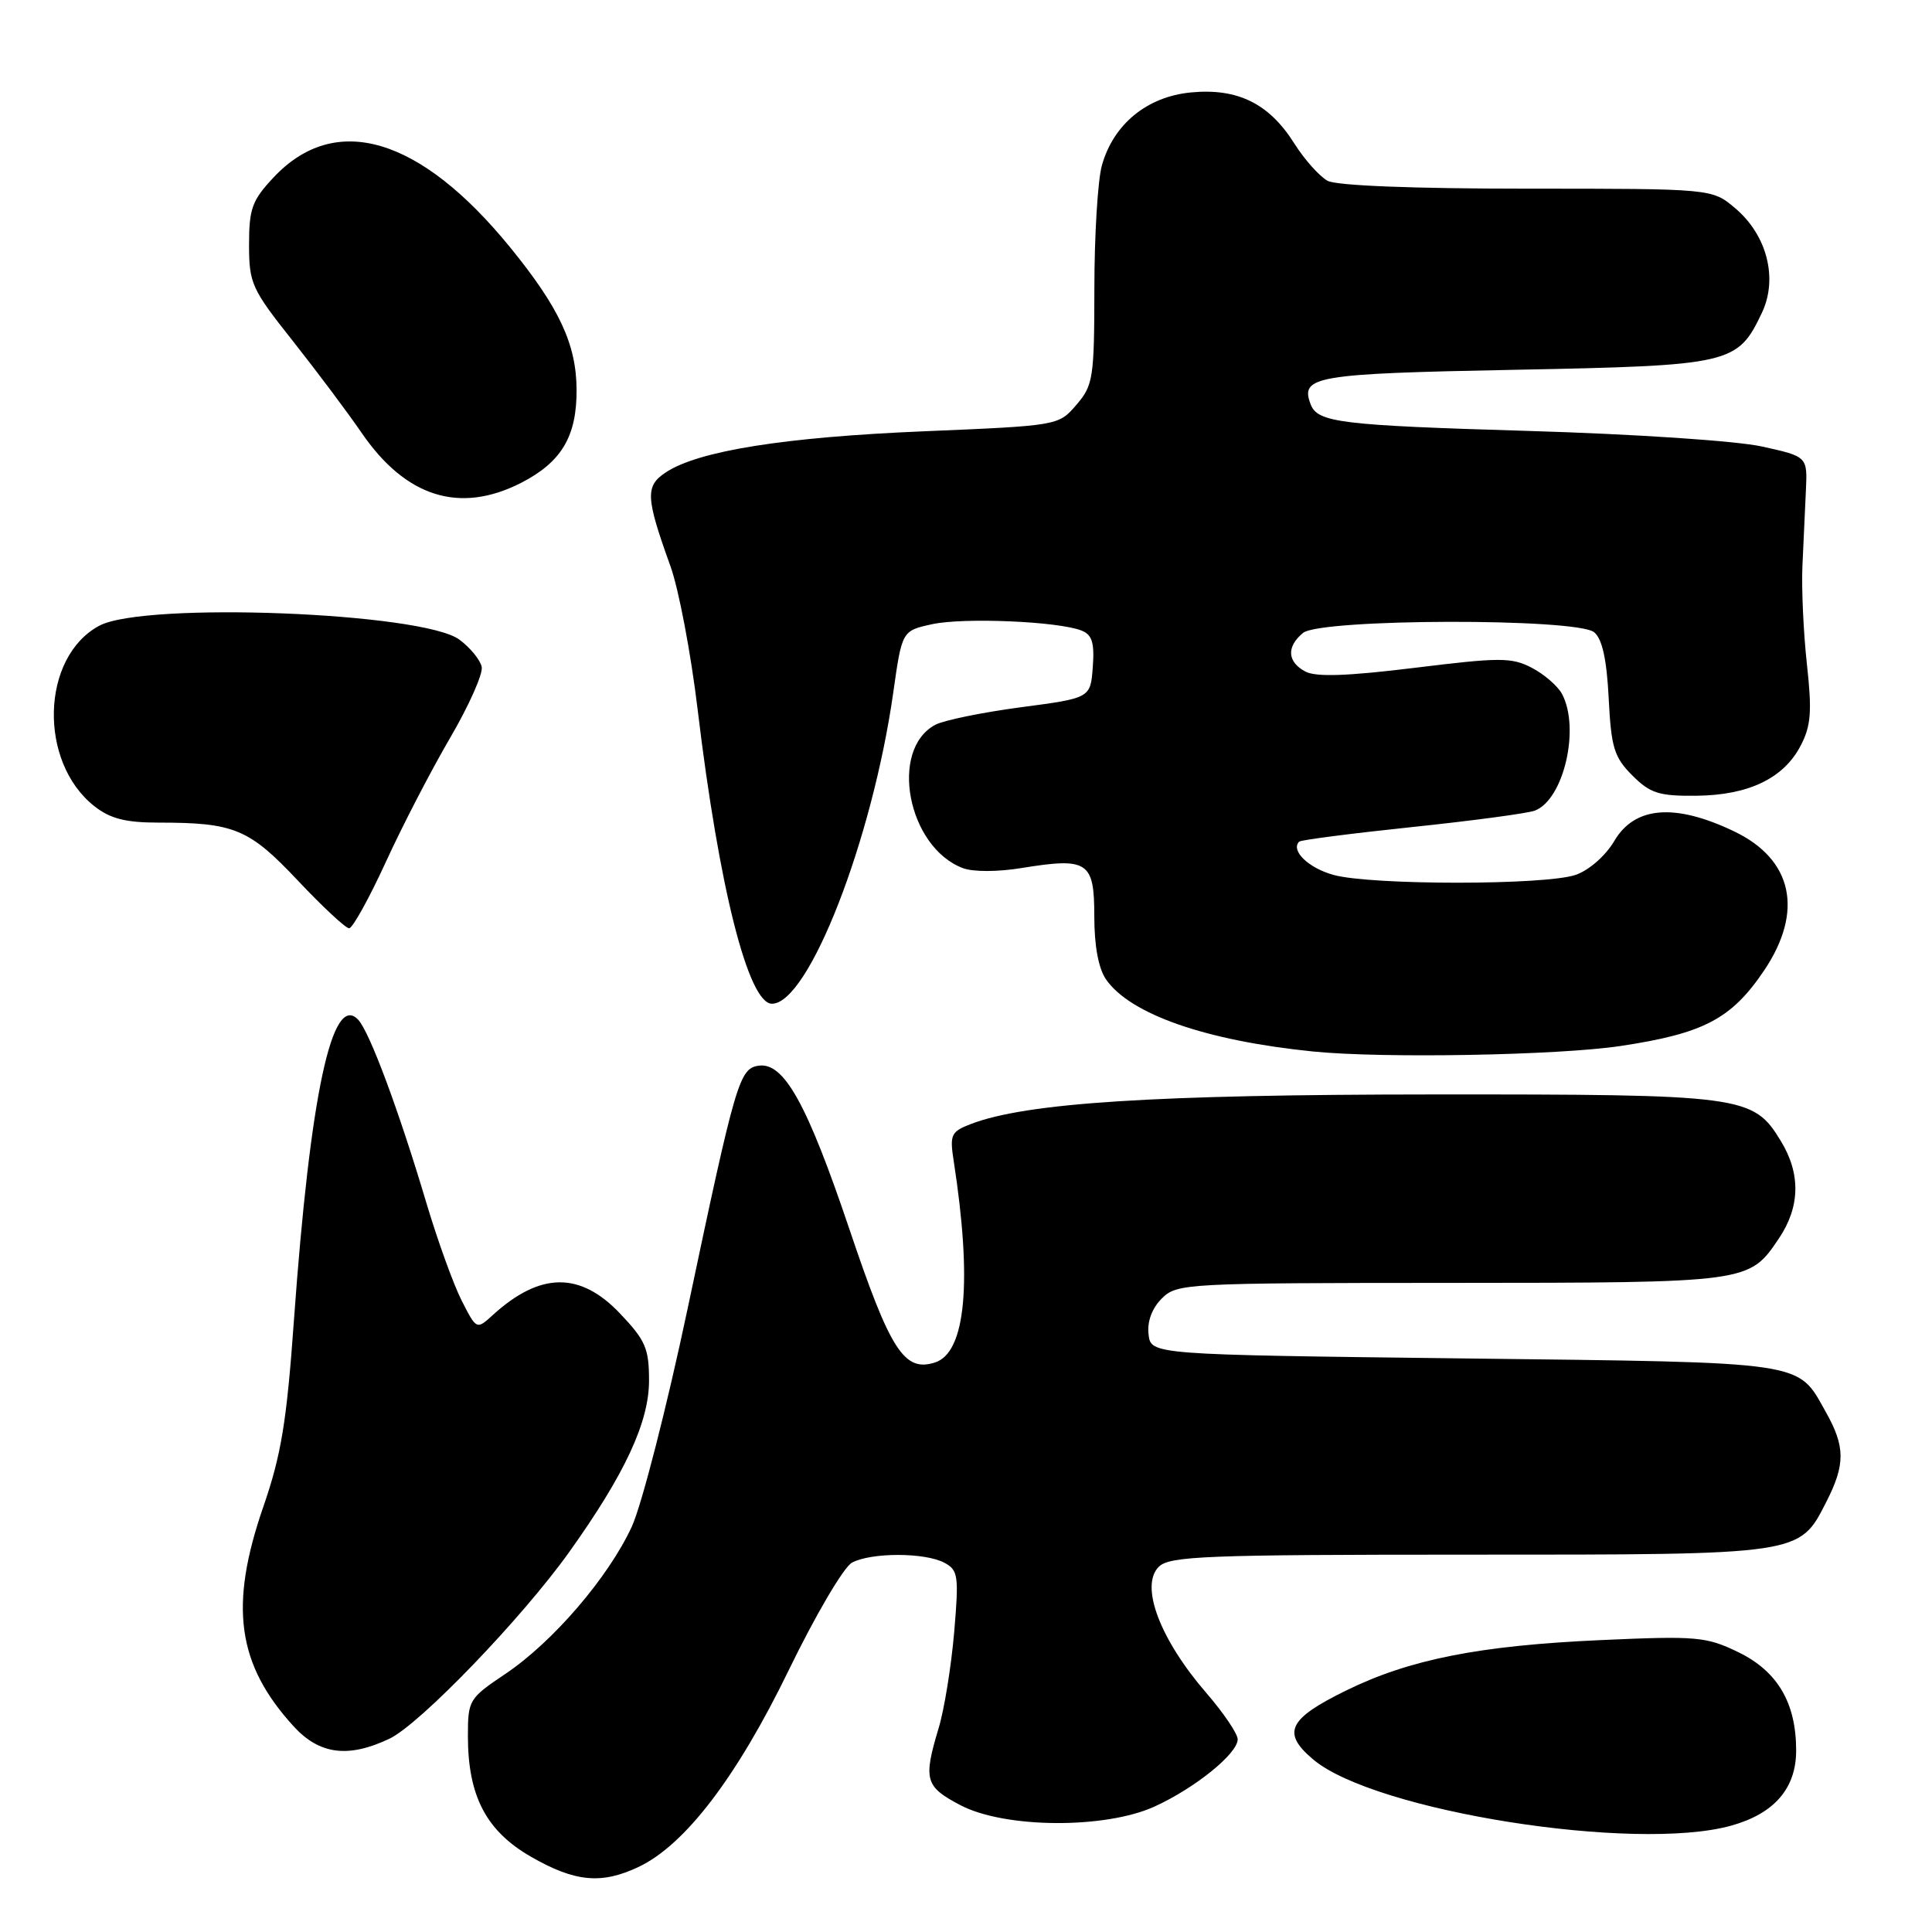 <?xml version="1.0" encoding="UTF-8" standalone="no"?>
<!DOCTYPE svg PUBLIC "-//W3C//DTD SVG 1.1//EN" "http://www.w3.org/Graphics/SVG/1.1/DTD/svg11.dtd" >
<svg xmlns="http://www.w3.org/2000/svg" xmlns:xlink="http://www.w3.org/1999/xlink" version="1.1" viewBox="0 0 256 256">
 <g >
 <path fill="currentColor"
d=" M 84.63 247.37 C 90.78 244.45 97.63 235.47 104.51 221.31 C 108.04 214.04 111.80 207.64 112.89 207.06 C 115.45 205.69 122.56 205.70 125.13 207.07 C 126.97 208.05 127.07 208.78 126.43 216.32 C 126.04 220.82 125.12 226.53 124.37 229.00 C 122.32 235.83 122.58 236.74 127.25 239.19 C 133.13 242.28 146.43 242.37 153.00 239.37 C 158.36 236.92 164.00 232.36 164.00 230.47 C 164.00 229.73 162.13 226.97 159.85 224.33 C 153.69 217.21 151.02 210.13 153.54 207.61 C 154.96 206.19 159.71 206.00 194.62 206.00 C 238.85 206.00 238.39 206.07 241.99 199.02 C 244.53 194.04 244.52 191.69 241.92 187.08 C 238.12 180.31 239.77 180.55 194.00 180.00 C 152.50 179.50 152.50 179.50 152.19 176.81 C 151.99 175.11 152.64 173.36 153.94 172.06 C 155.94 170.06 156.99 170.00 192.25 169.99 C 231.86 169.97 231.75 169.98 235.72 164.09 C 238.53 159.91 238.62 155.53 235.97 151.19 C 232.30 145.16 231.07 145.00 189.78 145.02 C 152.94 145.04 136.00 146.12 128.64 148.94 C 126.03 149.94 125.83 150.35 126.36 153.77 C 128.85 169.83 127.98 179.24 123.88 180.54 C 119.81 181.83 117.97 178.96 112.56 162.90 C 106.94 146.24 103.88 140.73 100.53 141.21 C 97.97 141.58 97.49 143.20 91.14 173.28 C 88.38 186.35 85.04 199.40 83.72 202.28 C 80.63 208.99 73.26 217.58 66.95 221.81 C 62.14 225.04 62.00 225.27 62.00 230.04 C 62.00 237.99 64.43 242.63 70.38 246.04 C 76.20 249.38 79.70 249.71 84.63 247.37 Z  M 229.38 241.91 C 235.10 240.32 238.00 236.97 238.00 231.95 C 238.00 225.62 235.53 221.43 230.29 218.90 C 226.09 216.87 224.81 216.75 212.14 217.32 C 196.04 218.04 186.77 219.87 178.35 224.01 C 170.67 227.78 169.80 229.61 174.03 233.16 C 182.20 240.00 216.63 245.45 229.38 241.91 Z  M 51.60 230.39 C 55.64 228.47 69.16 214.43 75.44 205.63 C 82.80 195.32 86.00 188.44 86.00 182.94 C 86.00 178.67 85.53 177.59 82.15 174.04 C 76.87 168.48 71.58 168.54 65.32 174.23 C 63.15 176.21 63.15 176.21 61.18 172.35 C 60.10 170.23 58.01 164.45 56.53 159.50 C 52.85 147.14 48.99 136.77 47.47 135.13 C 44.01 131.42 41.10 145.02 38.95 174.91 C 37.99 188.41 37.26 192.81 34.89 199.66 C 30.34 212.80 31.41 220.54 38.91 228.75 C 42.33 232.49 46.14 232.98 51.60 230.39 Z  M 214.72 138.60 C 225.74 136.95 229.43 135.01 233.75 128.60 C 239.03 120.75 237.55 113.88 229.78 110.16 C 221.94 106.41 216.62 106.83 213.91 111.42 C 212.76 113.38 210.57 115.30 208.80 115.92 C 204.82 117.31 181.67 117.31 176.69 115.93 C 173.36 115.01 170.98 112.69 172.15 111.52 C 172.37 111.30 179.10 110.43 187.11 109.59 C 195.12 108.75 202.44 107.77 203.38 107.41 C 207.21 105.94 209.40 96.49 206.97 91.94 C 206.40 90.89 204.60 89.33 202.96 88.48 C 200.28 87.09 198.74 87.10 187.46 88.49 C 178.48 89.59 174.37 89.73 172.96 88.98 C 170.57 87.70 170.44 85.71 172.65 83.87 C 174.96 81.96 208.95 81.88 211.24 83.78 C 212.31 84.67 212.90 87.38 213.16 92.53 C 213.49 99.08 213.88 100.33 216.29 102.75 C 218.68 105.13 219.82 105.49 224.78 105.44 C 231.71 105.37 236.36 103.13 238.61 98.78 C 239.97 96.16 240.11 94.26 239.43 88.05 C 238.97 83.90 238.70 78.03 238.83 75.00 C 238.97 71.97 239.17 67.47 239.29 65.00 C 239.50 60.50 239.50 60.50 233.50 59.17 C 230.10 58.42 216.68 57.52 202.50 57.10 C 177.62 56.36 174.59 55.99 173.67 53.58 C 172.24 49.85 174.19 49.51 200.71 49.00 C 229.41 48.44 230.23 48.25 233.46 41.45 C 235.62 36.90 234.14 31.14 229.90 27.57 C 226.85 25.00 226.85 25.00 202.36 25.00 C 187.27 25.00 177.12 24.60 175.92 23.96 C 174.85 23.38 172.85 21.15 171.49 18.99 C 168.16 13.71 163.98 11.65 157.79 12.25 C 151.97 12.81 147.52 16.47 146.00 21.94 C 145.46 23.90 145.01 31.21 145.01 38.19 C 145.00 50.10 144.85 51.06 142.63 53.64 C 140.26 56.40 140.26 56.40 122.38 57.15 C 104.01 57.92 92.58 59.73 88.26 62.57 C 85.47 64.39 85.54 65.87 88.83 75.00 C 89.93 78.03 91.55 86.58 92.44 94.01 C 95.27 117.62 99.16 133.00 102.29 133.00 C 107.14 133.00 115.58 111.34 118.36 91.78 C 119.52 83.58 119.52 83.58 123.51 82.71 C 127.68 81.80 140.20 82.33 143.30 83.55 C 144.71 84.10 145.04 85.16 144.80 88.38 C 144.50 92.50 144.50 92.50 135.23 93.72 C 130.14 94.40 125.05 95.44 123.93 96.04 C 117.78 99.33 120.26 112.25 127.58 115.03 C 128.92 115.54 132.20 115.54 135.35 115.02 C 144.16 113.59 145.00 114.15 145.00 121.39 C 145.00 125.37 145.56 128.35 146.57 129.80 C 149.81 134.42 159.82 137.90 174.00 139.33 C 183.21 140.26 206.47 139.84 214.72 138.60 Z  M 51.11 114.25 C 53.31 109.44 57.15 102.03 59.64 97.78 C 62.12 93.53 64.01 89.30 63.83 88.38 C 63.65 87.46 62.32 85.83 60.88 84.76 C 56.03 81.14 19.14 79.71 13.16 82.91 C 5.43 87.05 5.05 100.96 12.51 106.83 C 14.61 108.48 16.64 109.00 21.01 109.00 C 31.05 109.00 32.99 109.81 39.46 116.67 C 42.74 120.15 45.80 123.00 46.26 123.00 C 46.72 123.00 48.90 119.06 51.11 114.25 Z  M 69.03 63.99 C 74.40 61.24 76.44 57.83 76.40 51.60 C 76.36 45.60 74.10 40.76 67.61 32.79 C 55.66 18.12 44.42 14.79 36.25 23.51 C 33.40 26.54 33.00 27.65 33.00 32.42 C 33.00 37.55 33.34 38.30 38.80 45.18 C 41.98 49.21 46.08 54.67 47.90 57.33 C 53.75 65.88 60.90 68.13 69.03 63.99 Z "/>
</g>
</svg>